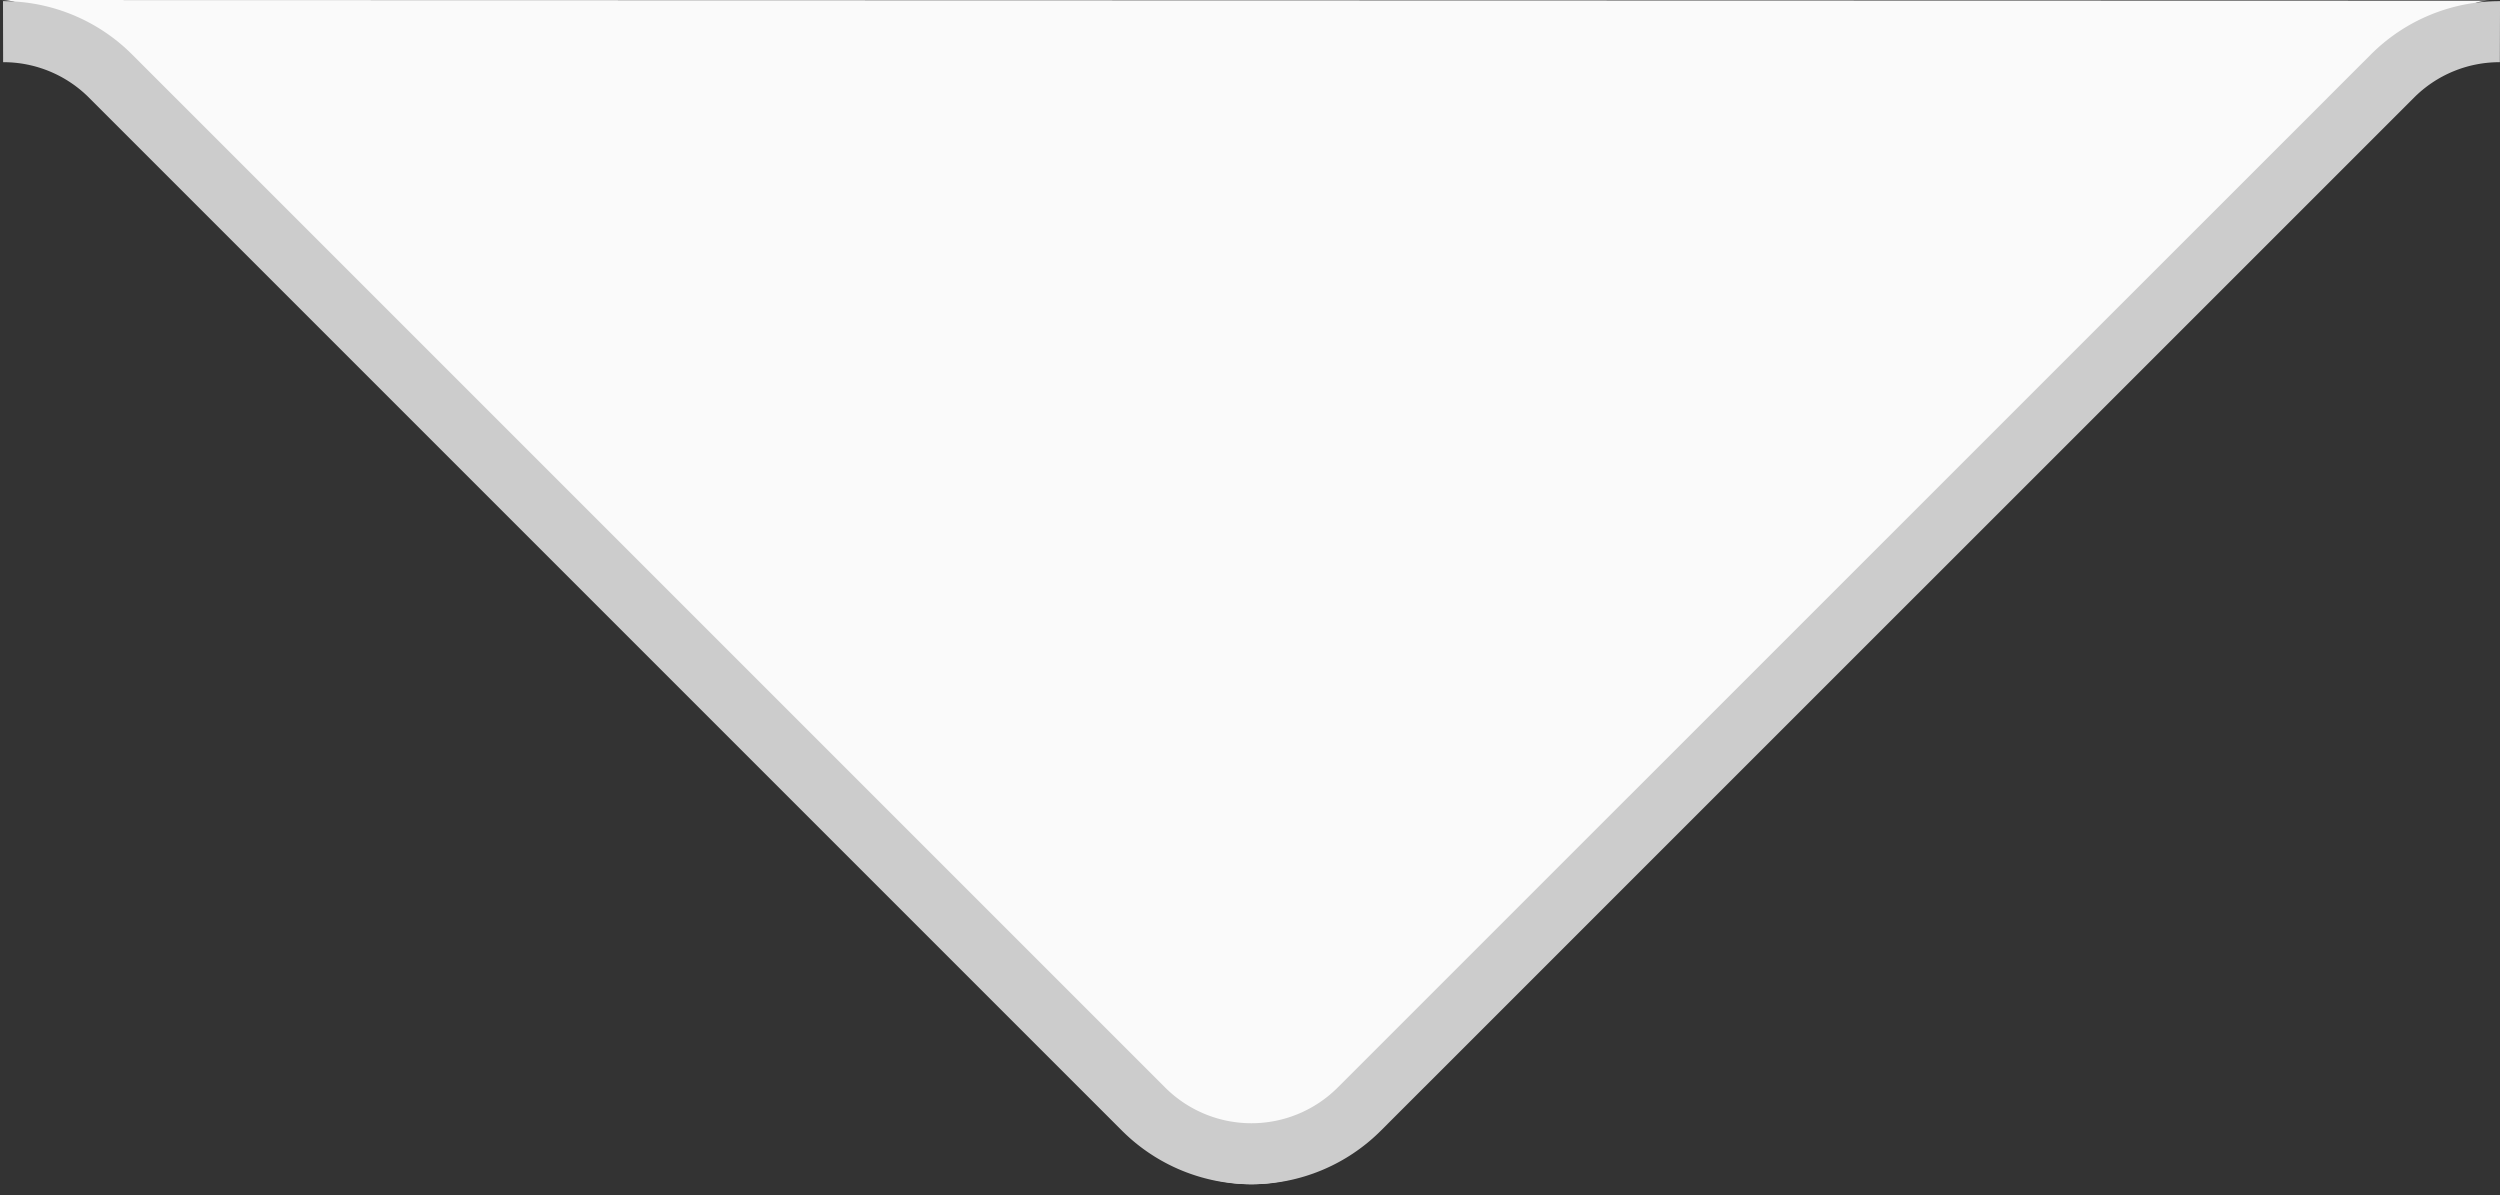 <svg xmlns="http://www.w3.org/2000/svg" width="40.964" height="19.585" viewBox="0 0 40.964 19.585">
    <rect x="0" y="0" width="40.964" height="19.585" fill="#333333" stroke="none"/>
    <defs>
        <style>
            .cls-1{fill:#fafafa}.cls-2{fill:none;stroke:#ccc}
        </style>
    </defs>
    <g id="Group_8072" data-name="Group 8072" transform="translate(-199.95 -518.981)">
        <path id="Path_12642" d="M263.118 459.522c.686 0 .659.629 1.144 1.116l17.531 17.531a2.591 2.591 0 0 0 3.66 0l17.533-17.531c.484-.487.261-1.107.948-1.105" class="cls-1" data-name="Path 12642" transform="translate(-63.168 59.459)"/>
        <path id="Path_12642-2" d="M262.433 459.88a2.483 2.483 0 0 1 1.766.732l16.923 16.923a2.5 2.5 0 0 0 3.533 0l16.925-16.923a2.479 2.479 0 0 1 1.766-.732" class="cls-2" data-name="Path 12642" transform="translate(-62.433 59.62)"/>
    </g>
</svg>
